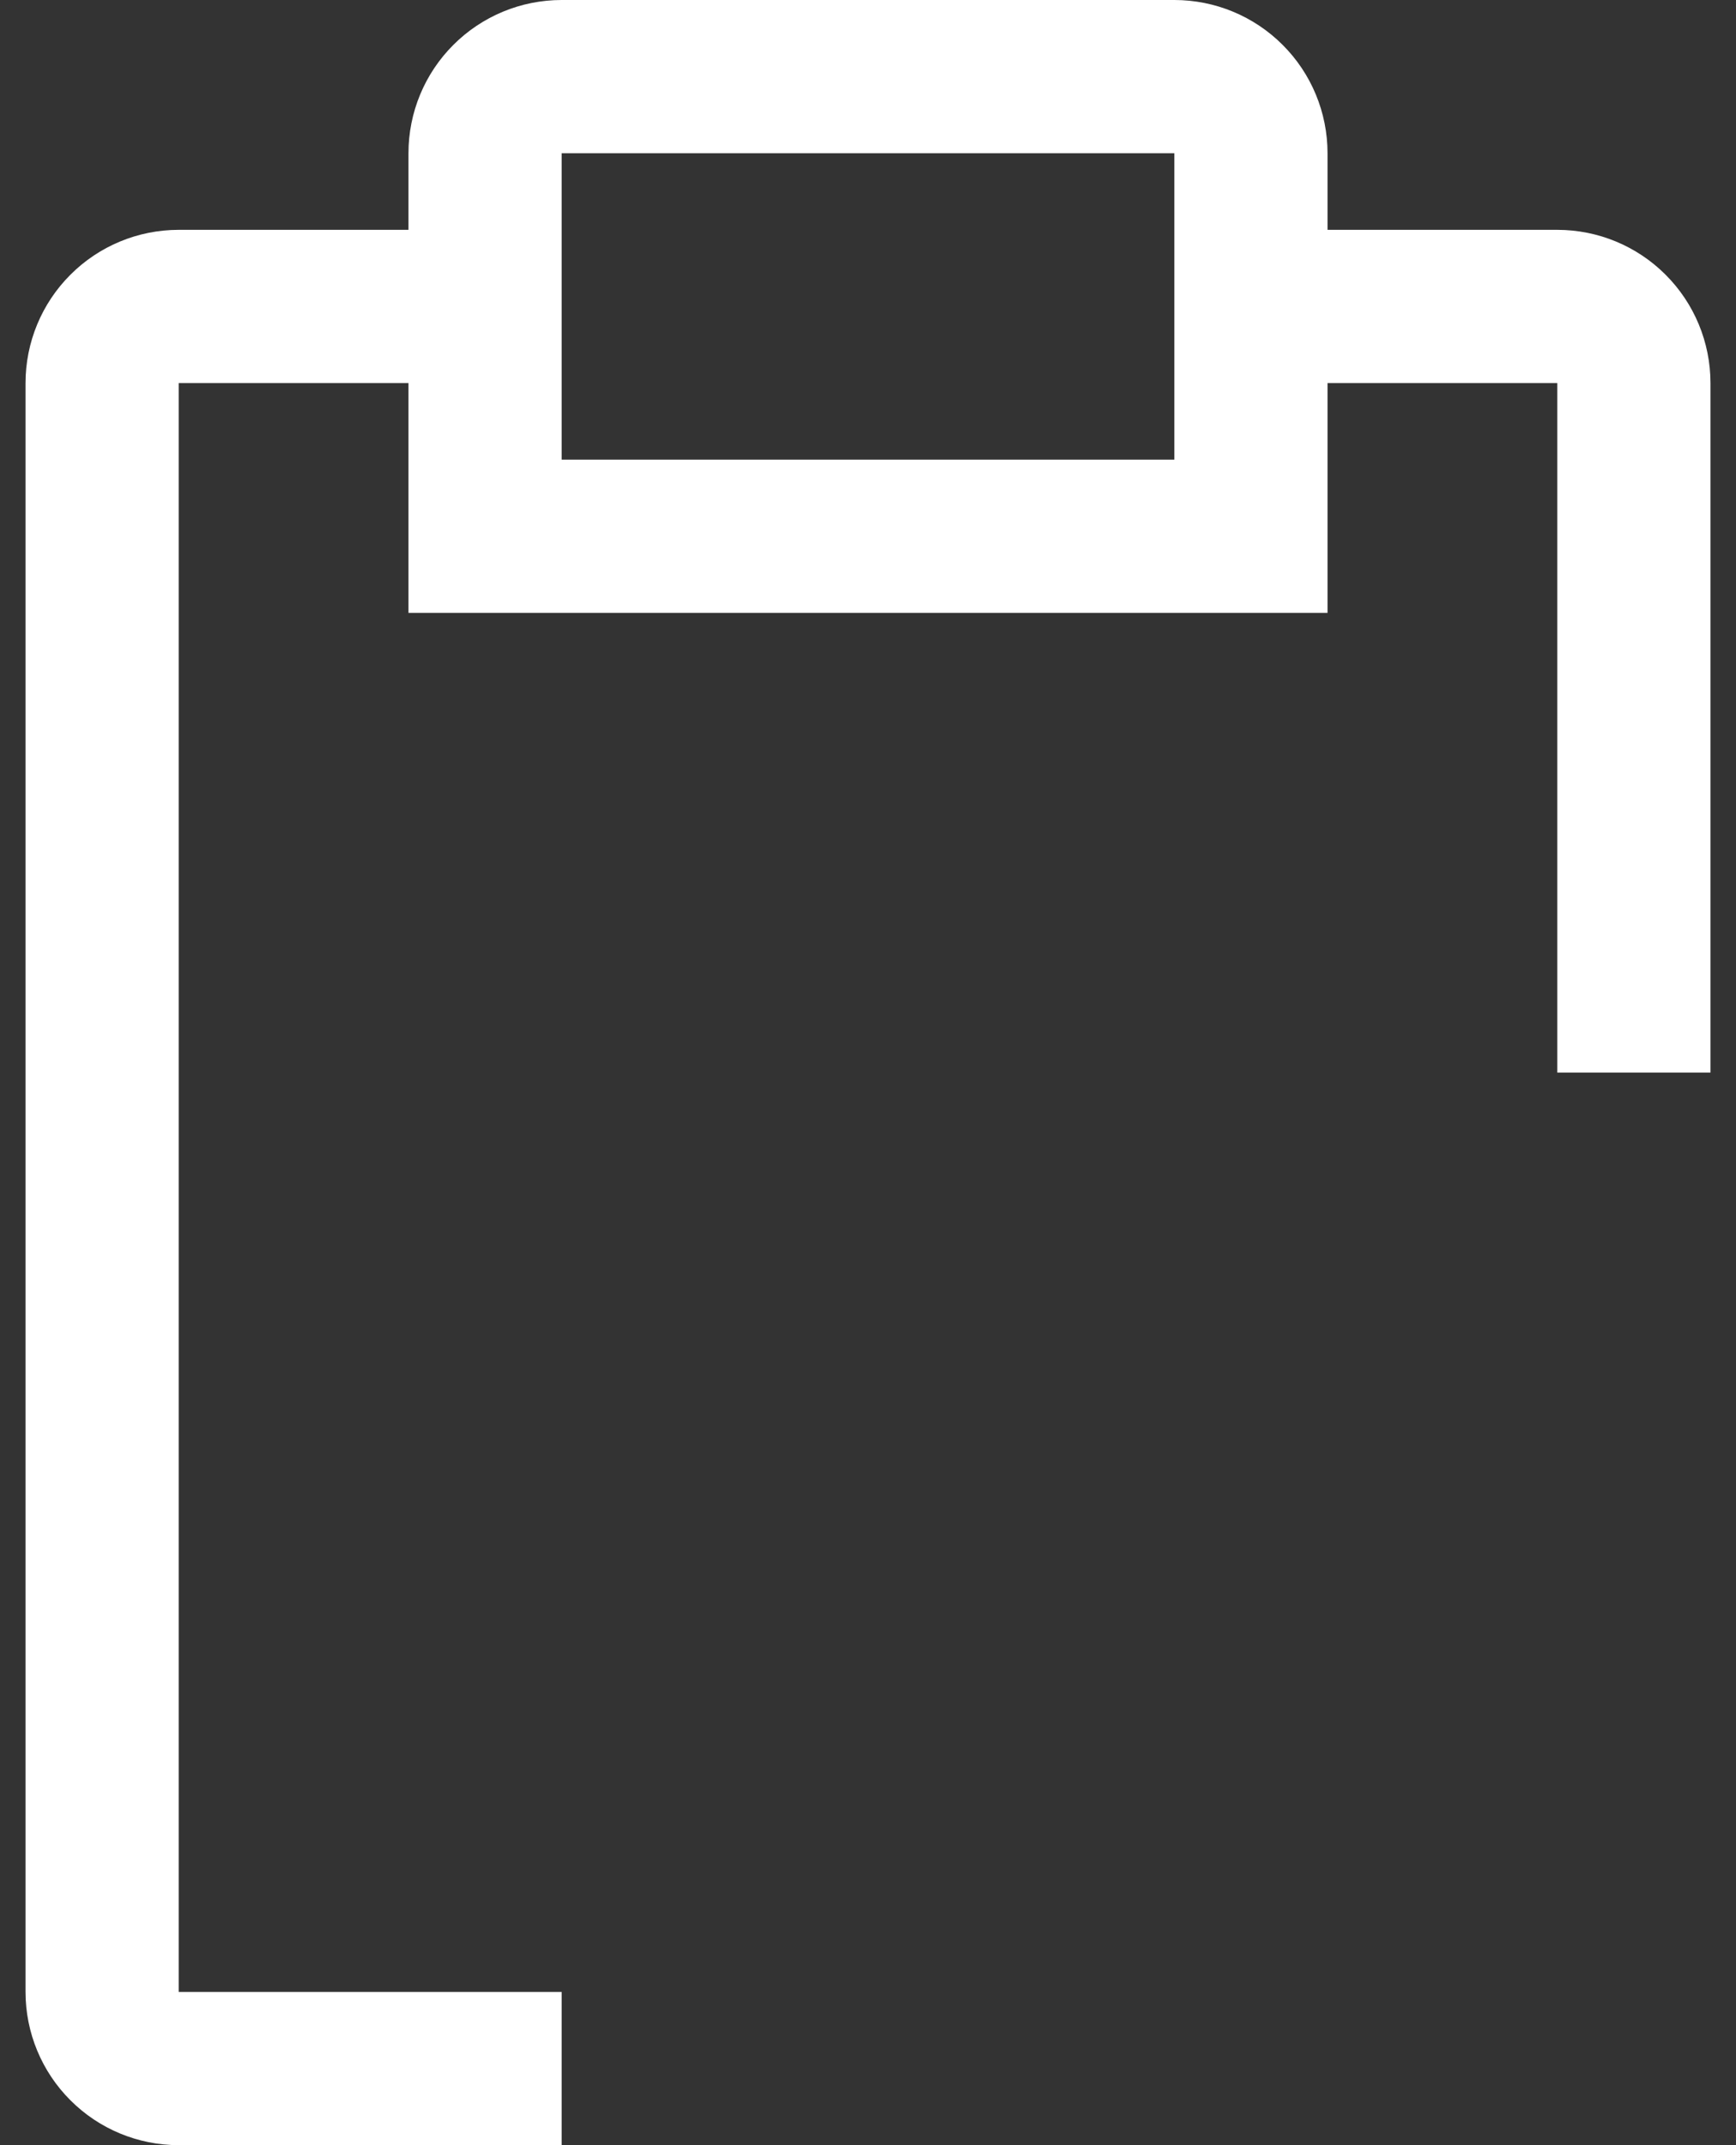 <svg width="34" height="42" viewBox="0 0 34 42" fill="none" xmlns="http://www.w3.org/2000/svg">
<rect x="0" y="0" width="34" height="42" fill="#333333" stroke="none"/>
<path d="M11 39H3.5V7.5H8V12H26V7.5H30.5V21H33.5V7.5C33.5 6.704 33.184 5.941 32.621 5.379C32.059 4.816 31.296 4.5 30.5 4.5H26V3C26 2.204 25.684 1.441 25.121 0.879C24.559 0.316 23.796 0 23 0H11C10.204 0 9.441 0.316 8.879 0.879C8.316 1.441 8 2.204 8 3V4.5H3.5C2.704 4.5 1.941 4.816 1.379 5.379C0.816 5.941 0.5 6.704 0.5 7.5V39C0.5 39.796 0.816 40.559 1.379 41.121C1.941 41.684 2.704 42 3.5 42H11V39ZM11 3H23V9H11V3Z" fill="white"/>
</svg>
